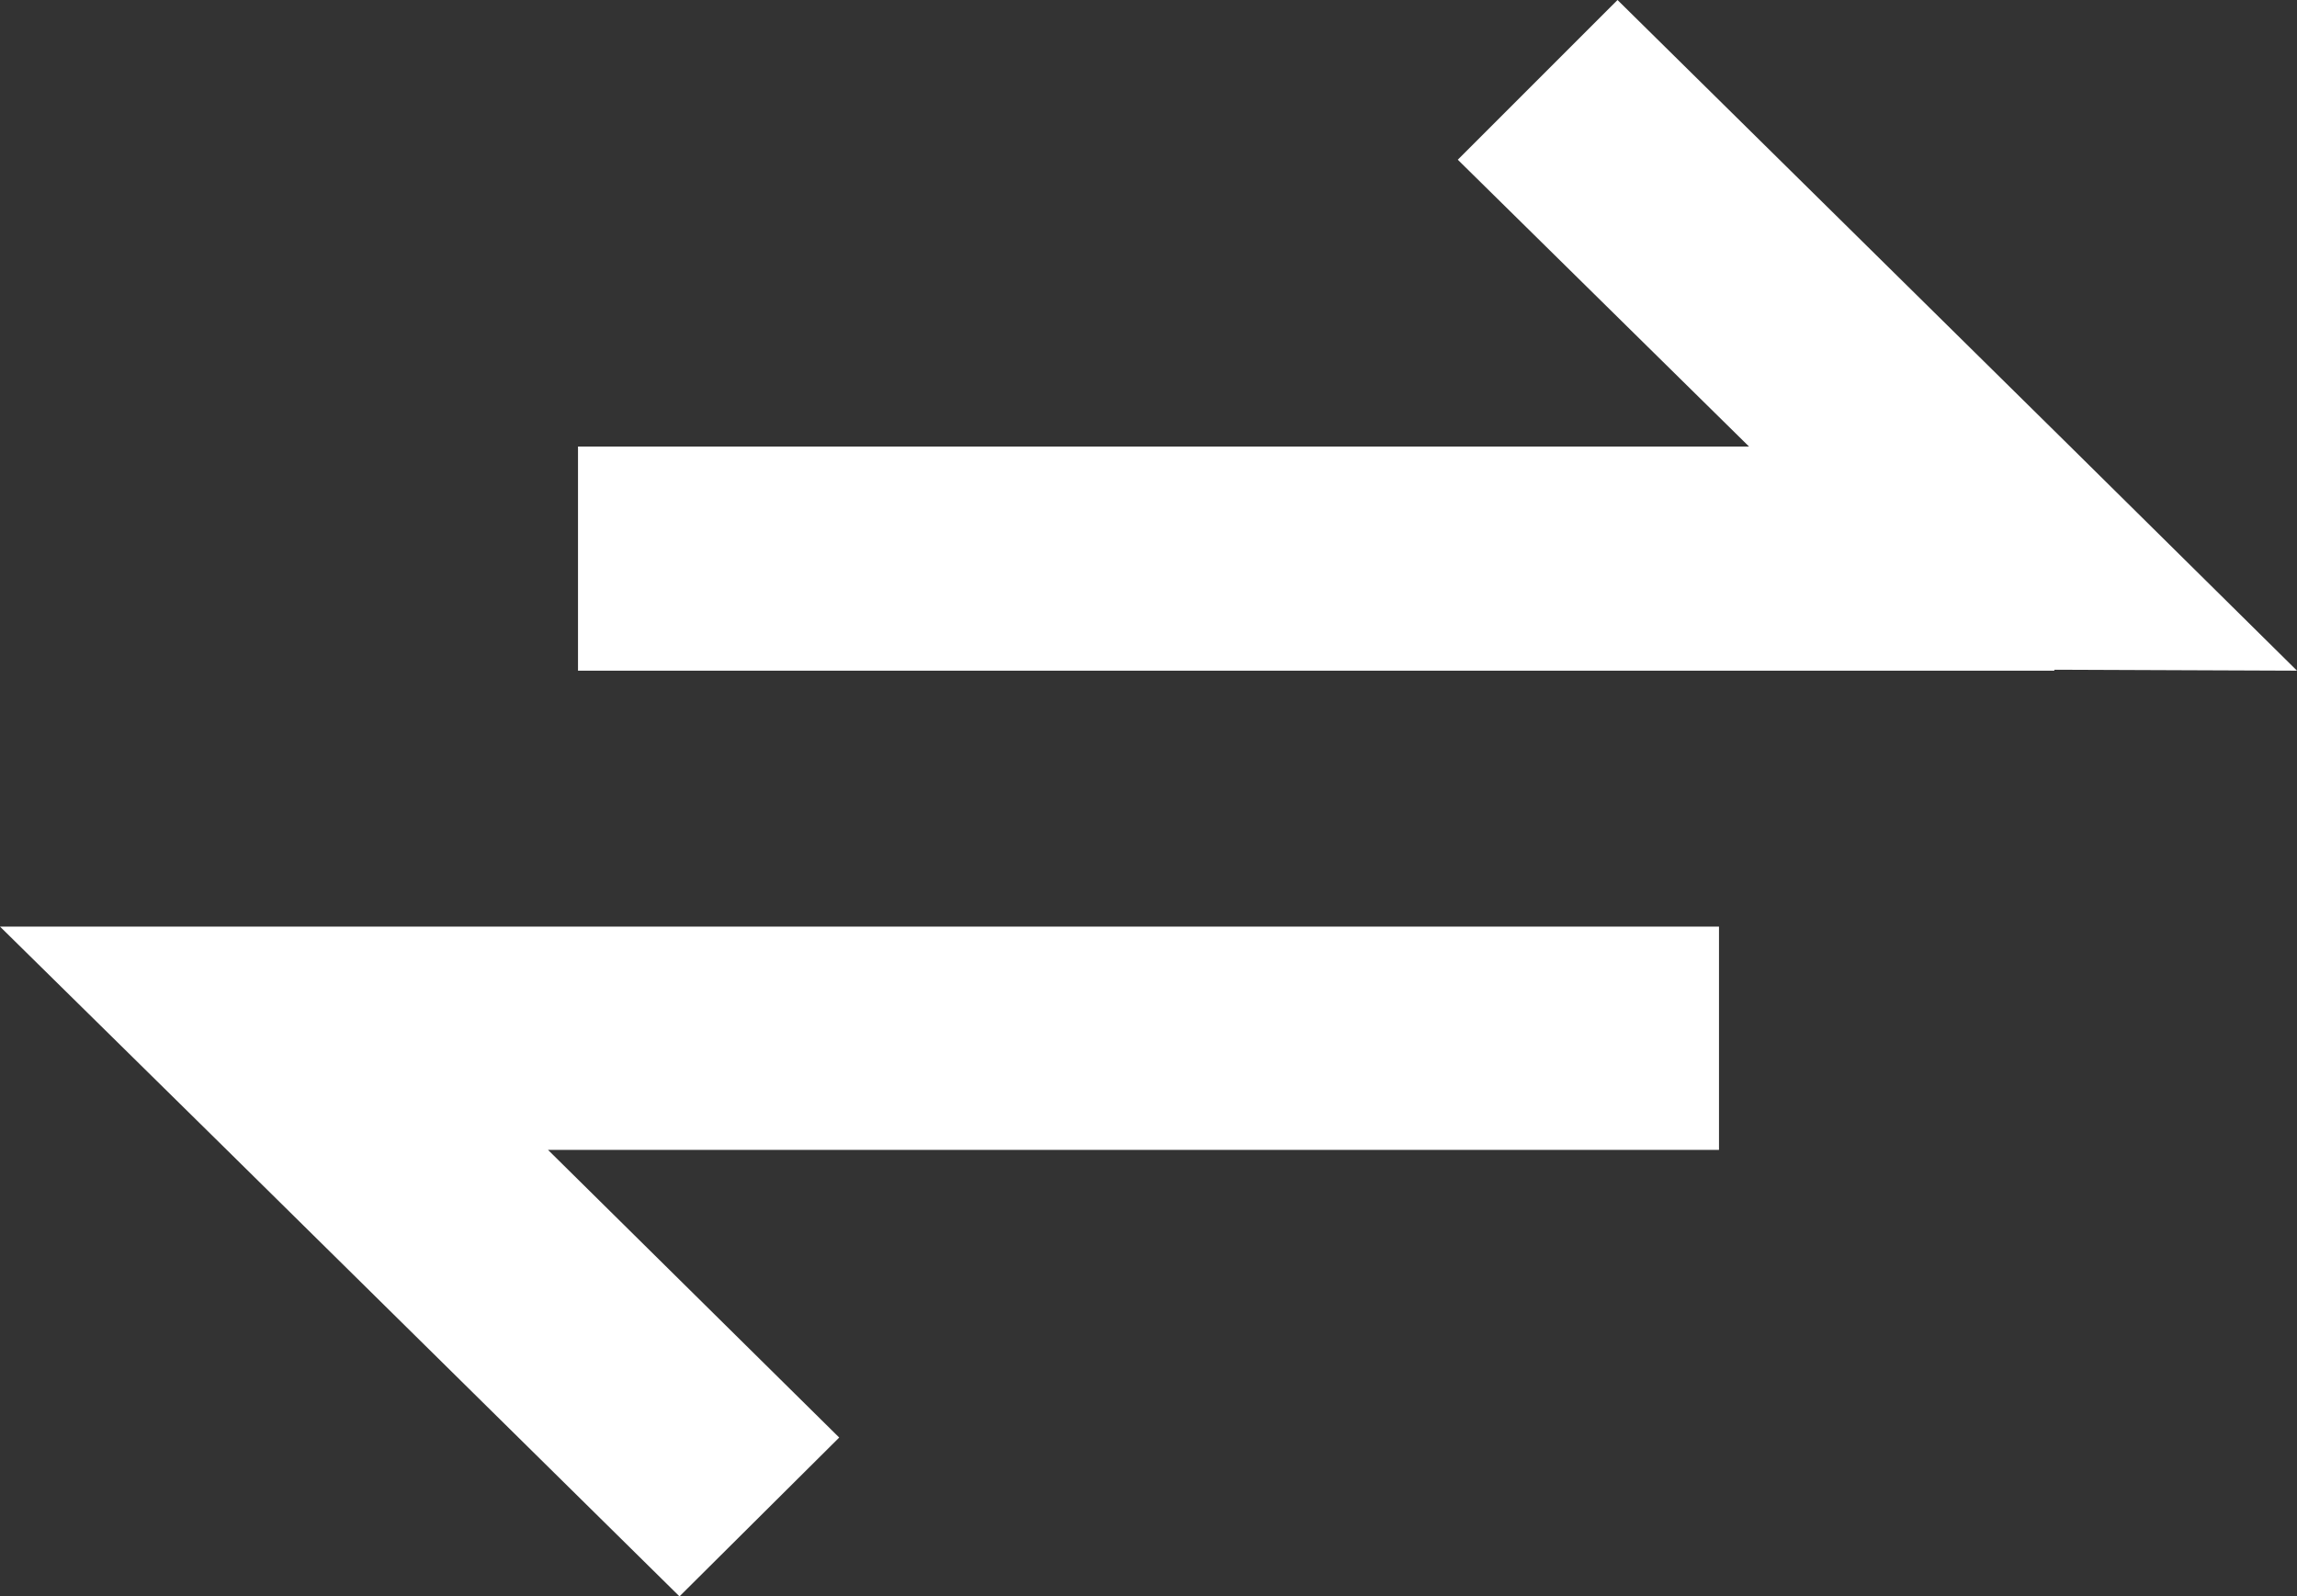 <svg id="Layer_1" data-name="Layer 1" xmlns="http://www.w3.org/2000/svg" viewBox="0 0 26.03 18.09"><rect x="0" y="0" width="26.03" height="18.09" fill="#333333" stroke="none"/><defs><style>.cls-1{fill:#fff;}</style></defs><polygon class="cls-1" points="2.56 10.5 0 10.5 2.58 13.04 7.7 18.09 9.51 16.29 6.22 13.04 6.21 13.03 19.48 13.03 19.48 10.5 2.75 10.5 2.75 10.5 2.56 10.5"/><polygon class="cls-1" points="23.48 7.59 26.03 7.6 23.45 5.05 18.33 0 16.52 1.81 19.81 5.05 19.82 5.06 6.55 5.06 6.55 7.6 23.28 7.6 23.28 7.59 23.48 7.59"/></svg>